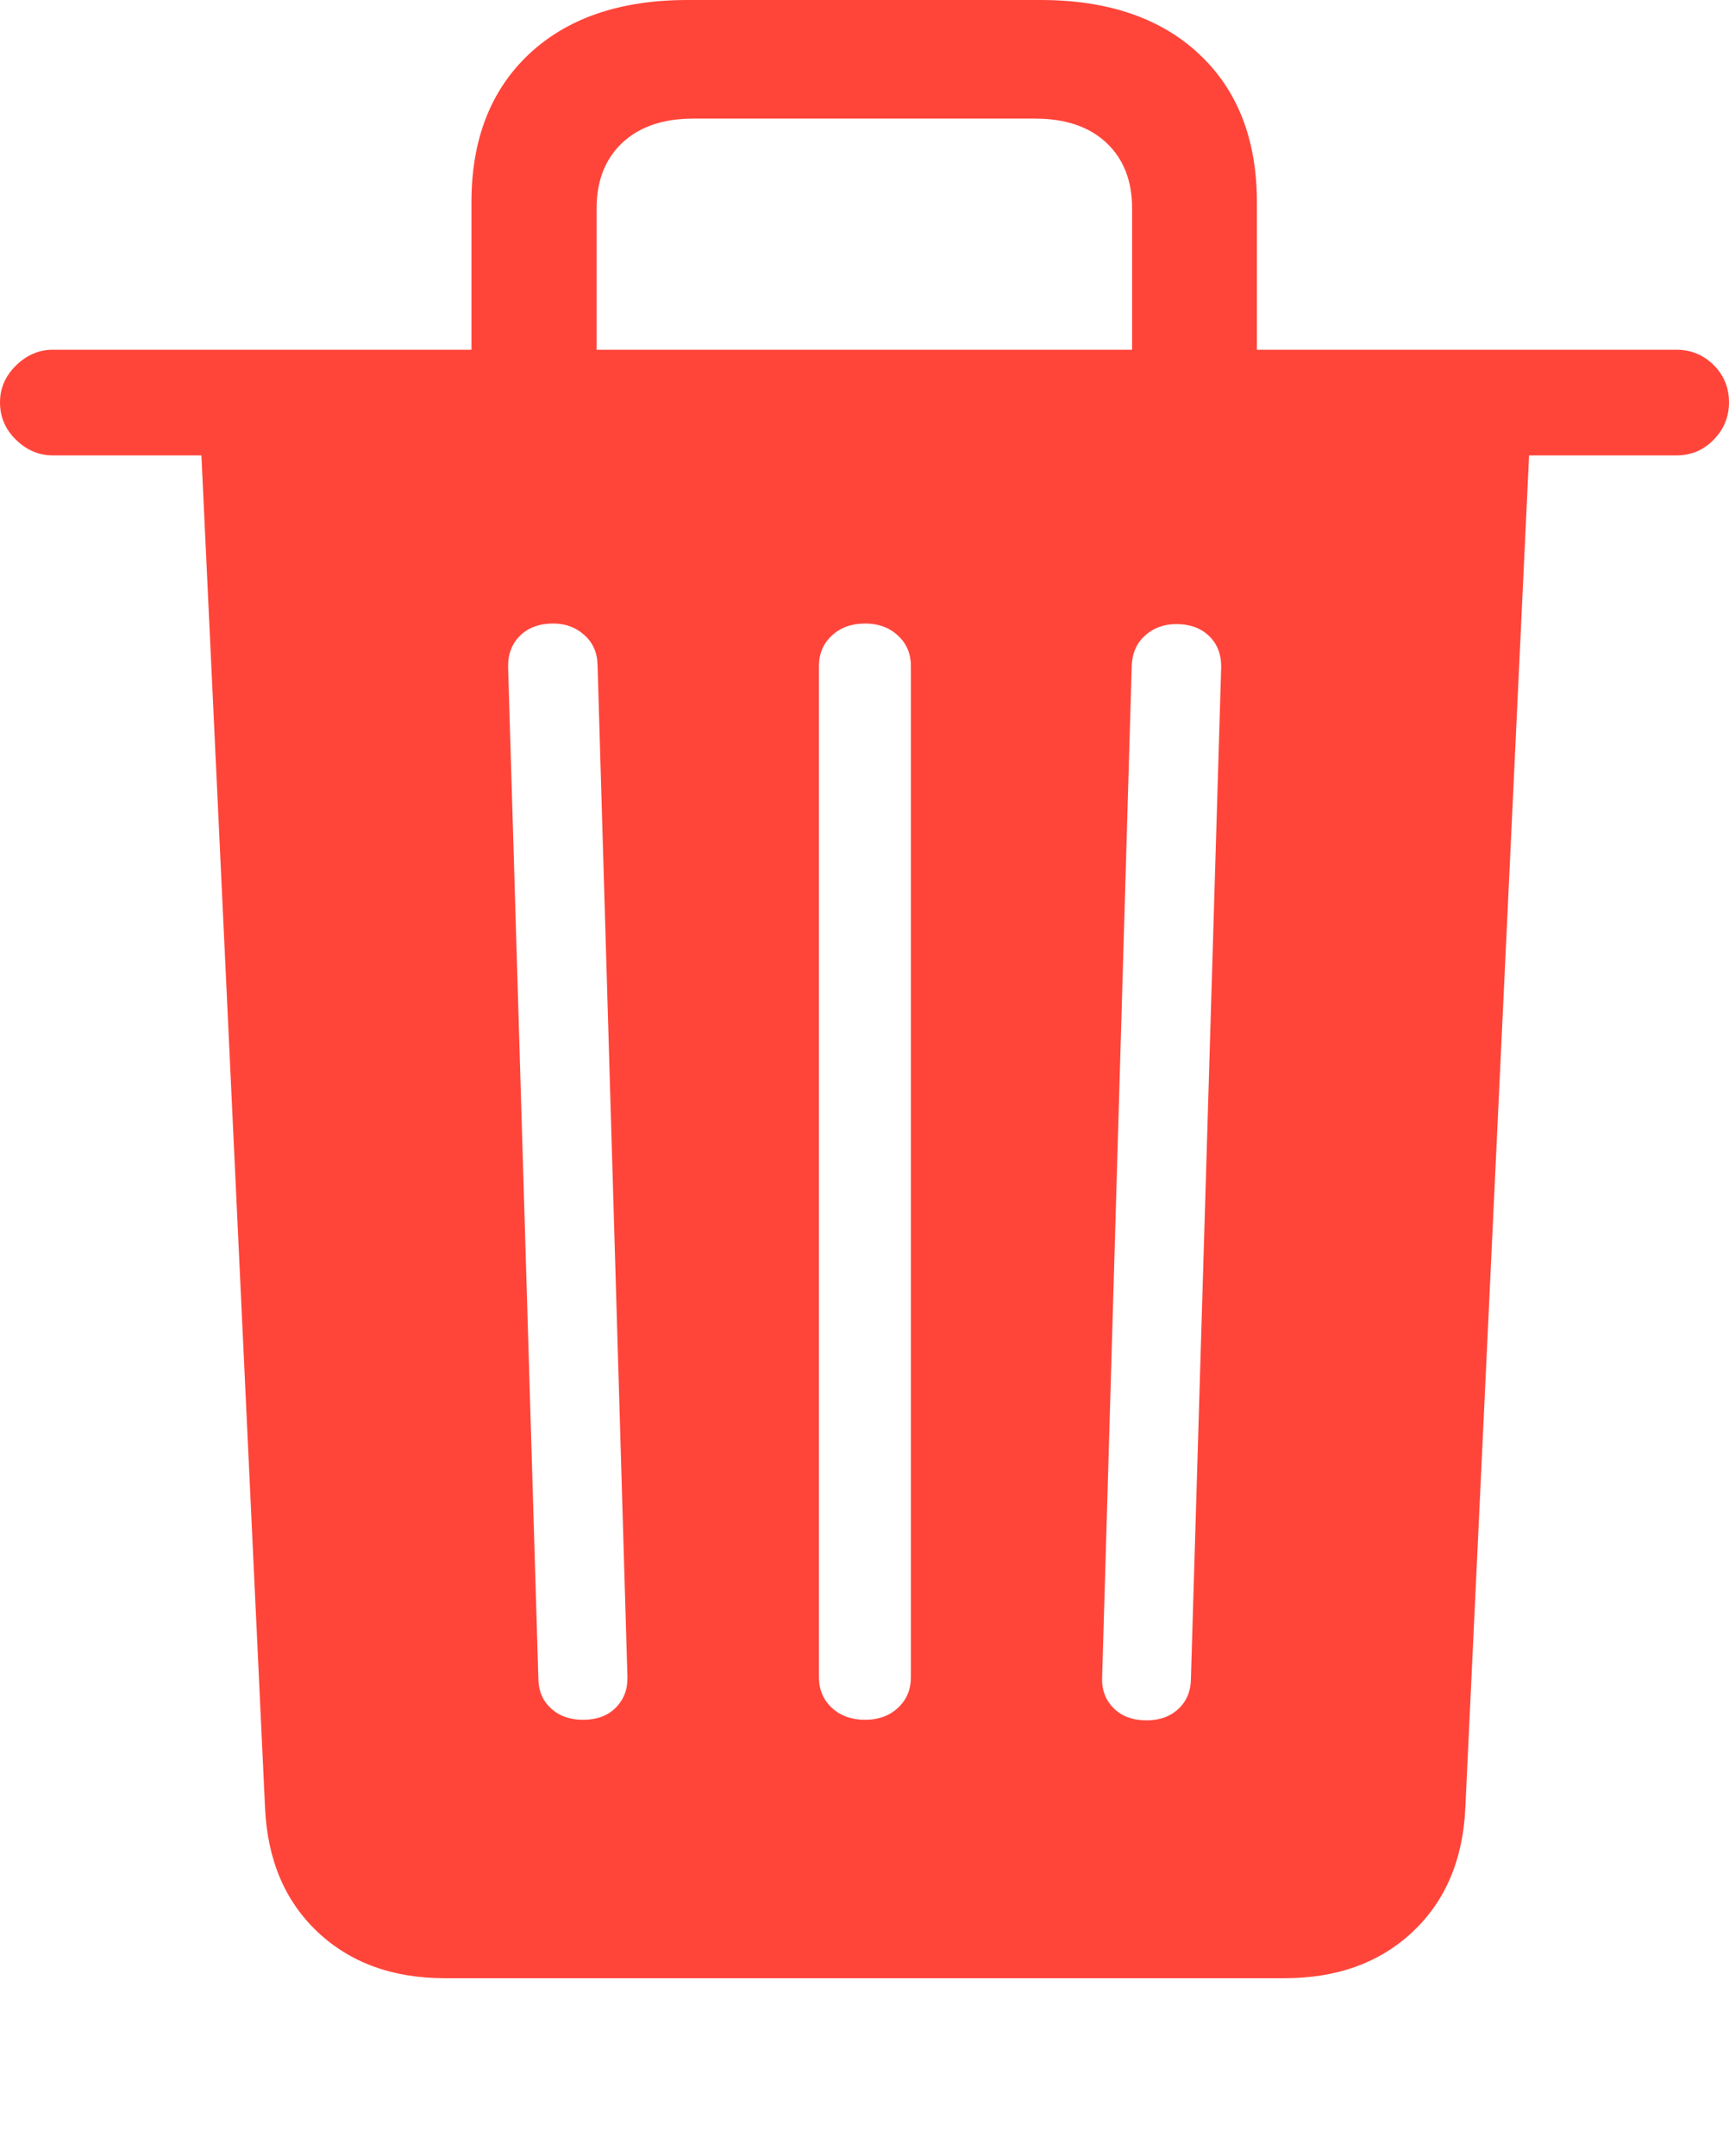 <svg width="18.689" height="23.302">
       <g>
              <rect height="23.302" opacity="0" width="18.689" x="0" y="0" />
              <path d="M4.808 21.38L13.884 21.38Q14.734 21.38 15.267 20.881Q15.8 20.382 15.839 19.541L16.528 4.922L18.12 4.922Q18.359 4.922 18.524 4.752Q18.689 4.582 18.689 4.349Q18.689 4.11 18.523 3.945Q18.356 3.78 18.12 3.78L0.572 3.78Q0.346 3.78 0.173 3.95Q0 4.12 0 4.349Q0 4.585 0.173 4.753Q0.346 4.922 0.572 4.922L2.177 4.922L2.865 19.541Q2.904 20.382 3.434 20.881Q3.965 21.38 4.808 21.38ZM6.301 18.587Q6.088 18.587 5.954 18.462Q5.819 18.338 5.819 18.132L5.492 7.2Q5.492 6.995 5.625 6.867Q5.758 6.739 5.98 6.739Q6.18 6.739 6.317 6.864Q6.455 6.988 6.459 7.185L6.782 18.126Q6.786 18.325 6.656 18.456Q6.526 18.587 6.301 18.587ZM9.351 18.587Q9.131 18.587 8.992 18.458Q8.852 18.328 8.852 18.126L8.852 7.2Q8.852 6.998 8.992 6.869Q9.131 6.739 9.351 6.739Q9.567 6.739 9.706 6.869Q9.846 6.998 9.846 7.2L9.846 18.126Q9.846 18.328 9.706 18.458Q9.567 18.587 9.351 18.587ZM12.394 18.593Q12.169 18.593 12.038 18.462Q11.906 18.331 11.913 18.132L12.233 7.197Q12.24 6.991 12.378 6.868Q12.515 6.745 12.715 6.745Q12.934 6.745 13.067 6.872Q13.2 6.998 13.2 7.206L12.873 18.135Q12.873 18.341 12.74 18.467Q12.607 18.593 12.394 18.593ZM5.096 4.081L6.449 4.081L6.449 2.251Q6.449 1.804 6.727 1.543Q7.005 1.282 7.493 1.282L11.189 1.282Q11.68 1.282 11.959 1.543Q12.237 1.804 12.237 2.251L12.237 4.081L13.586 4.081L13.586 2.186Q13.586 1.17 12.962 0.585Q12.338 0 11.247 0L7.431 0Q6.341 0 5.718 0.585Q5.096 1.17 5.096 2.186Z"
                     fill="#ff453a" />
       </g>
</svg>